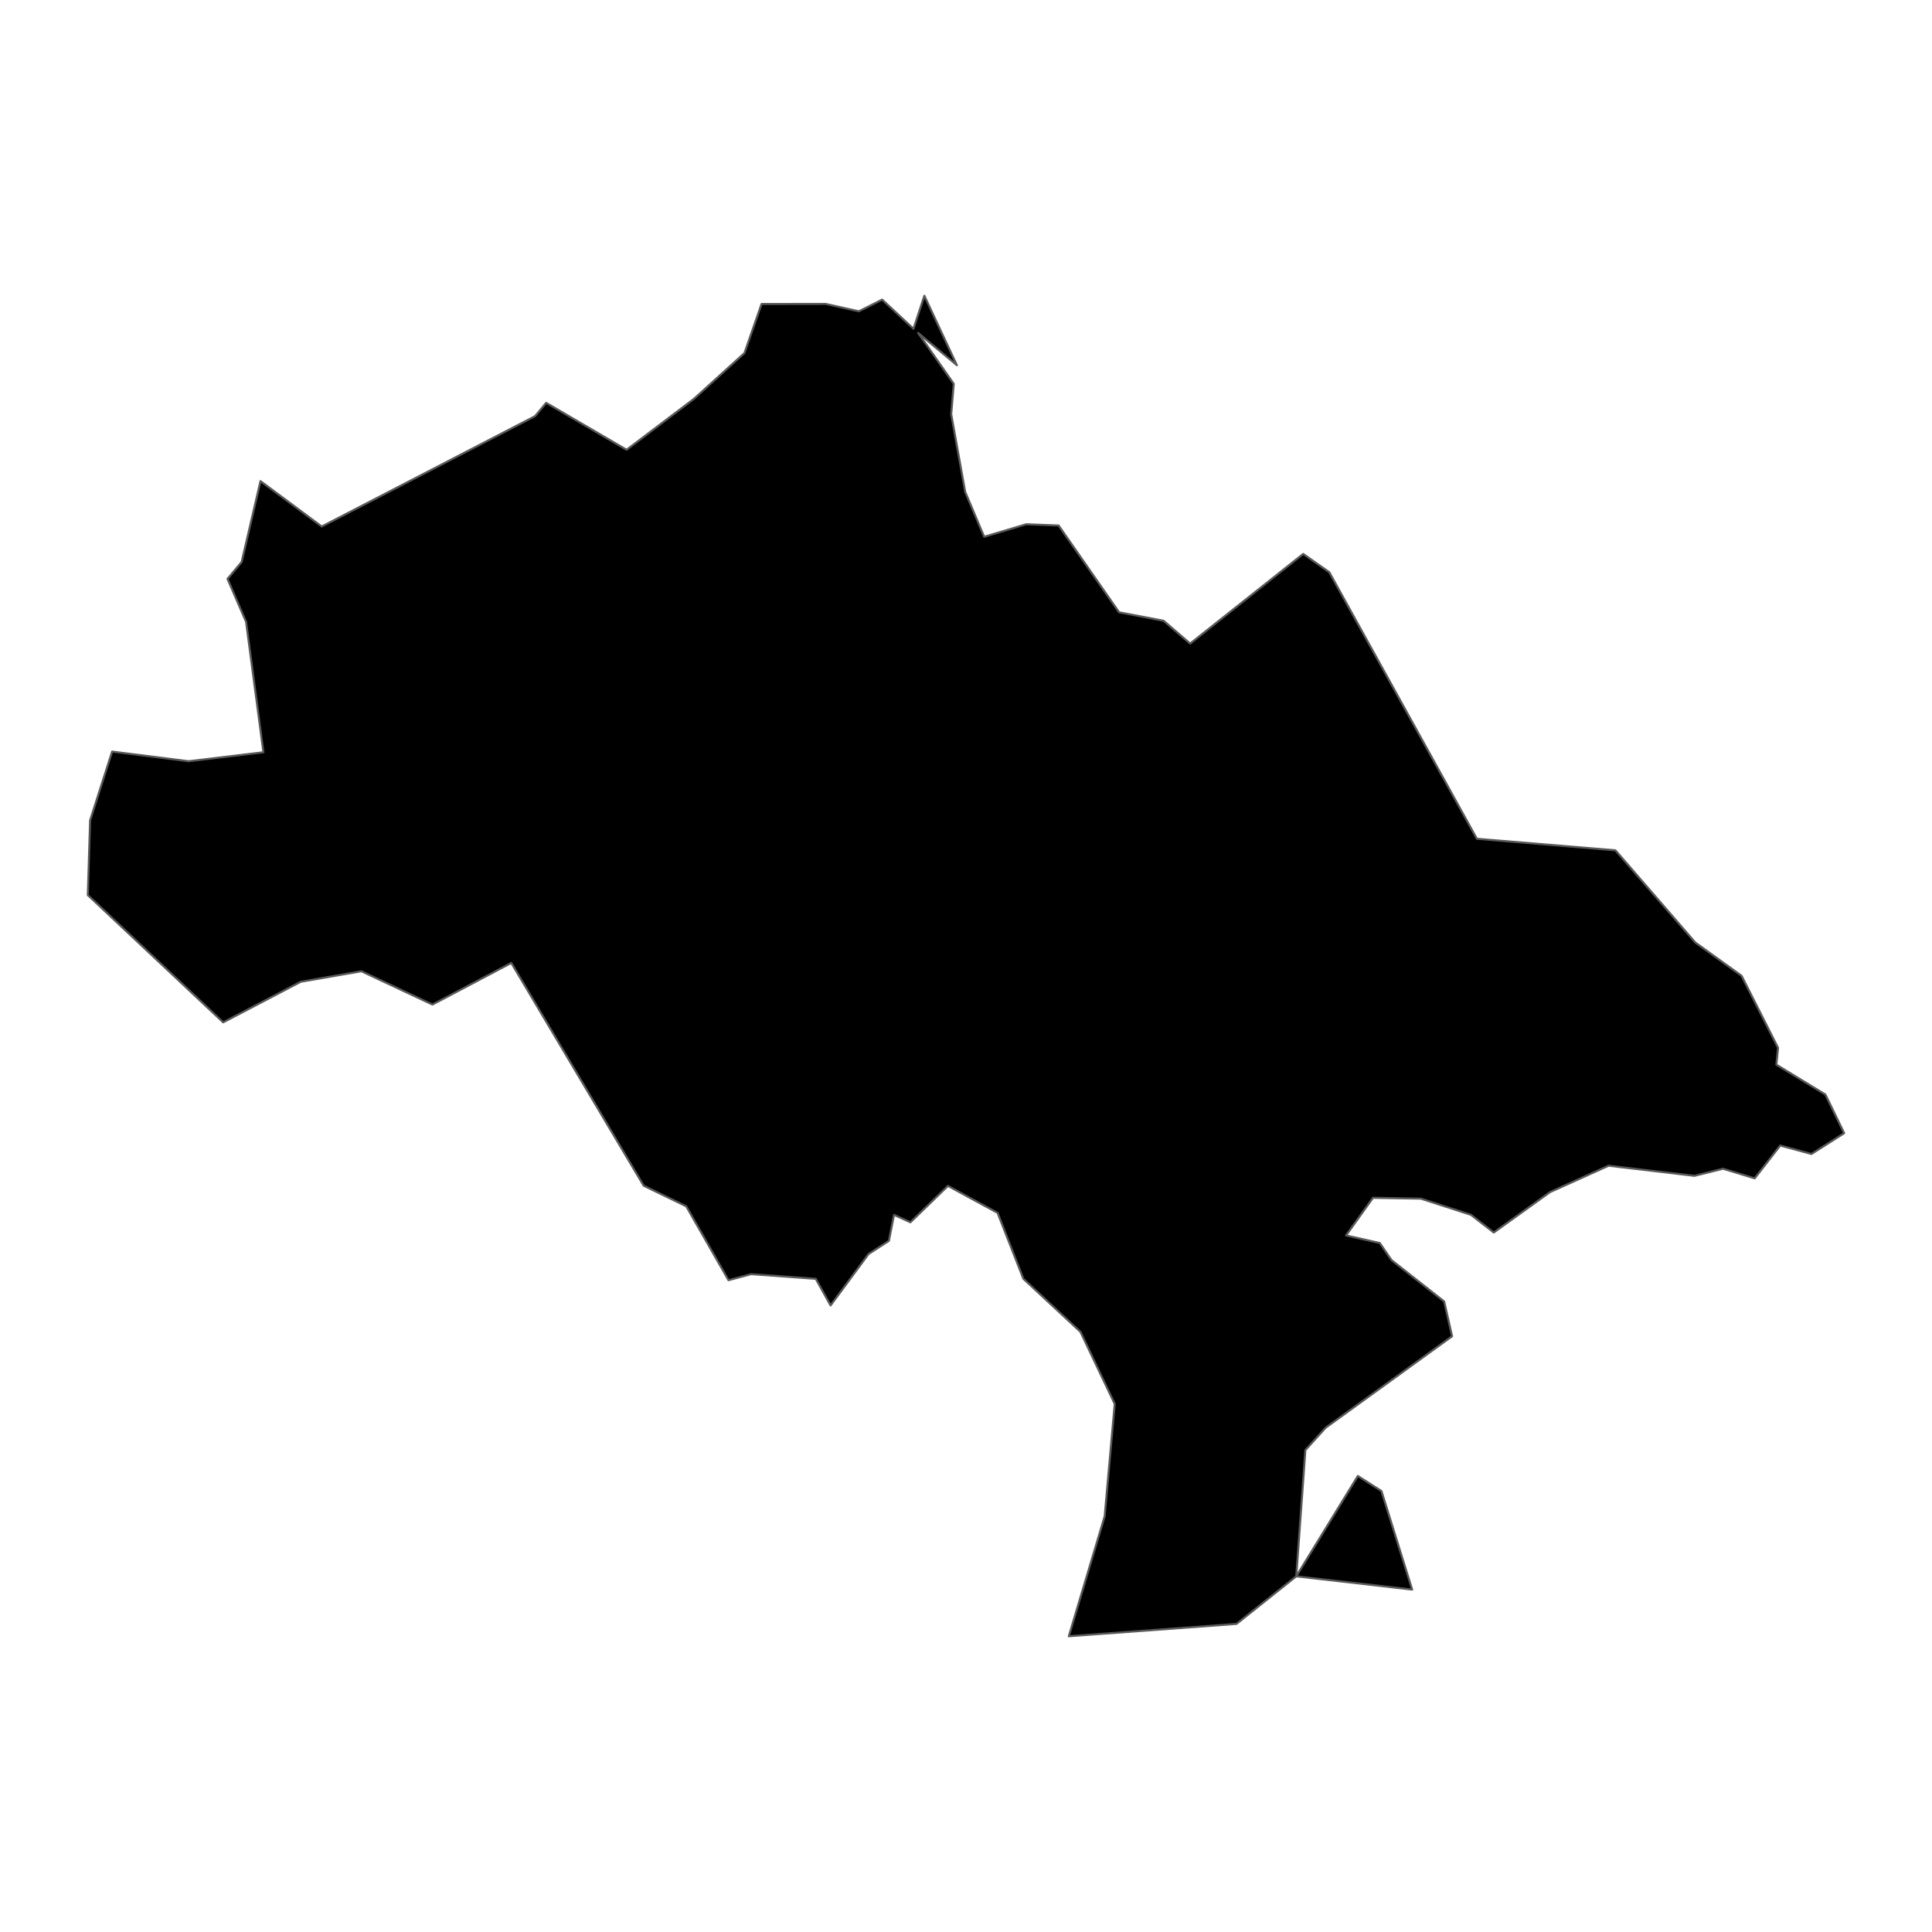 <?xml version='1.0' encoding='UTF-8' ?>
<svg xmlns='http://www.w3.org/2000/svg' xmlns:xlink='http://www.w3.org/1999/xlink' class='svglite' width='1008.00pt' height='1008.00pt' viewBox='0 0 1008.00 1008.00'>
<defs>
  <style type='text/css'><![CDATA[
    .svglite line, .svglite polyline, .svglite polygon, .svglite path, .svglite rect, .svglite circle {
      fill: none;
      stroke: #000000;
      stroke-linecap: round;
      stroke-linejoin: round;
      stroke-miterlimit: 10.00;
    }
    .svglite text {
      white-space: pre;
    }
  ]]></style>
</defs>
<rect width='100%' height='100%' style='stroke: none; fill: none;'/>
<defs>
  <clipPath id='cpMC4wMHwxMDA4LjAwfDAuMDB8MTAwOC4wMA=='>
    <rect x='0.00' y='0.00' width='1008.00' height='1008.00' />
  </clipPath>
</defs>
<g clip-path='url(#cpMC4wMHwxMDA4LjAwfDAuMDB8MTAwOC4wMA==)'>
</g>
<defs>
  <clipPath id='cpMC4wMHwxMDA4LjAwfDExOS4zNHw4ODguNjY='>
    <rect x='0.00' y='119.34' width='1008.00' height='769.33' />
  </clipPath>
</defs>
<g clip-path='url(#cpMC4wMHwxMDA4LjAwfDExOS4zNHw4ODguNjY=)'>
<path d='M 676.31 822.43 L 708.44 770.07 L 720.76 777.94 L 736.79 829.35 L 676.31 822.43 Z' style='fill-rule: evenodd; fill: #000000; stroke-width: 1.07; stroke: #595959; stroke-linecap: butt;' />
<path d='M 45.82 467.01 L 47.01 428.01 L 58.50 392.13 L 98.41 397.17 L 137.44 392.48 L 128.39 324.44 L 118.70 302.02 L 126.08 293.20 L 135.91 251.01 L 167.86 274.70 L 279.16 217.13 L 284.96 210.18 L 326.91 234.67 L 362.04 208.10 L 388.41 184.20 L 397.33 158.60 L 430.76 158.55 L 448.07 162.43 L 460.26 156.33 L 476.60 171.55 L 482.28 154.31 L 499.25 190.56 L 479.03 173.70 L 497.60 200.25 L 496.28 216.11 L 503.58 256.63 L 513.48 280.06 L 535.45 273.52 L 552.33 274.17 L 583.88 319.46 L 607.12 323.89 L 620.94 335.78 L 679.94 288.99 L 693.55 298.56 L 770.55 437.62 L 842.84 443.64 L 884.49 491.74 L 908.63 509.09 L 927.68 546.69 L 926.80 555.48 L 952.39 571.07 L 962.18 591.23 L 945.11 602.08 L 928.81 597.66 L 915.50 614.79 L 898.97 609.77 L 884.07 613.48 L 839.27 608.20 L 808.73 621.97 L 779.36 643.05 L 767.47 633.83 L 741.31 625.38 L 716.35 624.94 L 702.28 644.58 L 719.88 648.52 L 726.02 657.46 L 753.48 679.03 L 757.61 697.19 L 691.62 744.93 L 681.07 756.57 L 676.31 822.43 L 645.14 847.25 L 557.64 853.69 L 576.35 791.08 L 581.59 732.49 L 563.73 694.90 L 533.93 667.20 L 520.48 632.81 L 494.58 618.74 L 474.99 637.72 L 466.45 633.85 L 463.76 647.42 L 453.15 654.27 L 433.34 681.11 L 425.62 667.21 L 391.89 664.77 L 380.09 667.93 L 358.04 629.38 L 335.83 618.63 L 266.77 502.40 L 225.62 524.12 L 188.56 506.74 L 156.91 512.23 L 116.45 533.40 L 45.82 467.01 Z' style='fill-rule: evenodd; fill: #000000; stroke-width: 1.07; stroke: #595959; stroke-linecap: butt;' />
</g>
<g clip-path='url(#cpMC4wMHwxMDA4LjAwfDAuMDB8MTAwOC4wMA==)'>
</g>
</svg>
